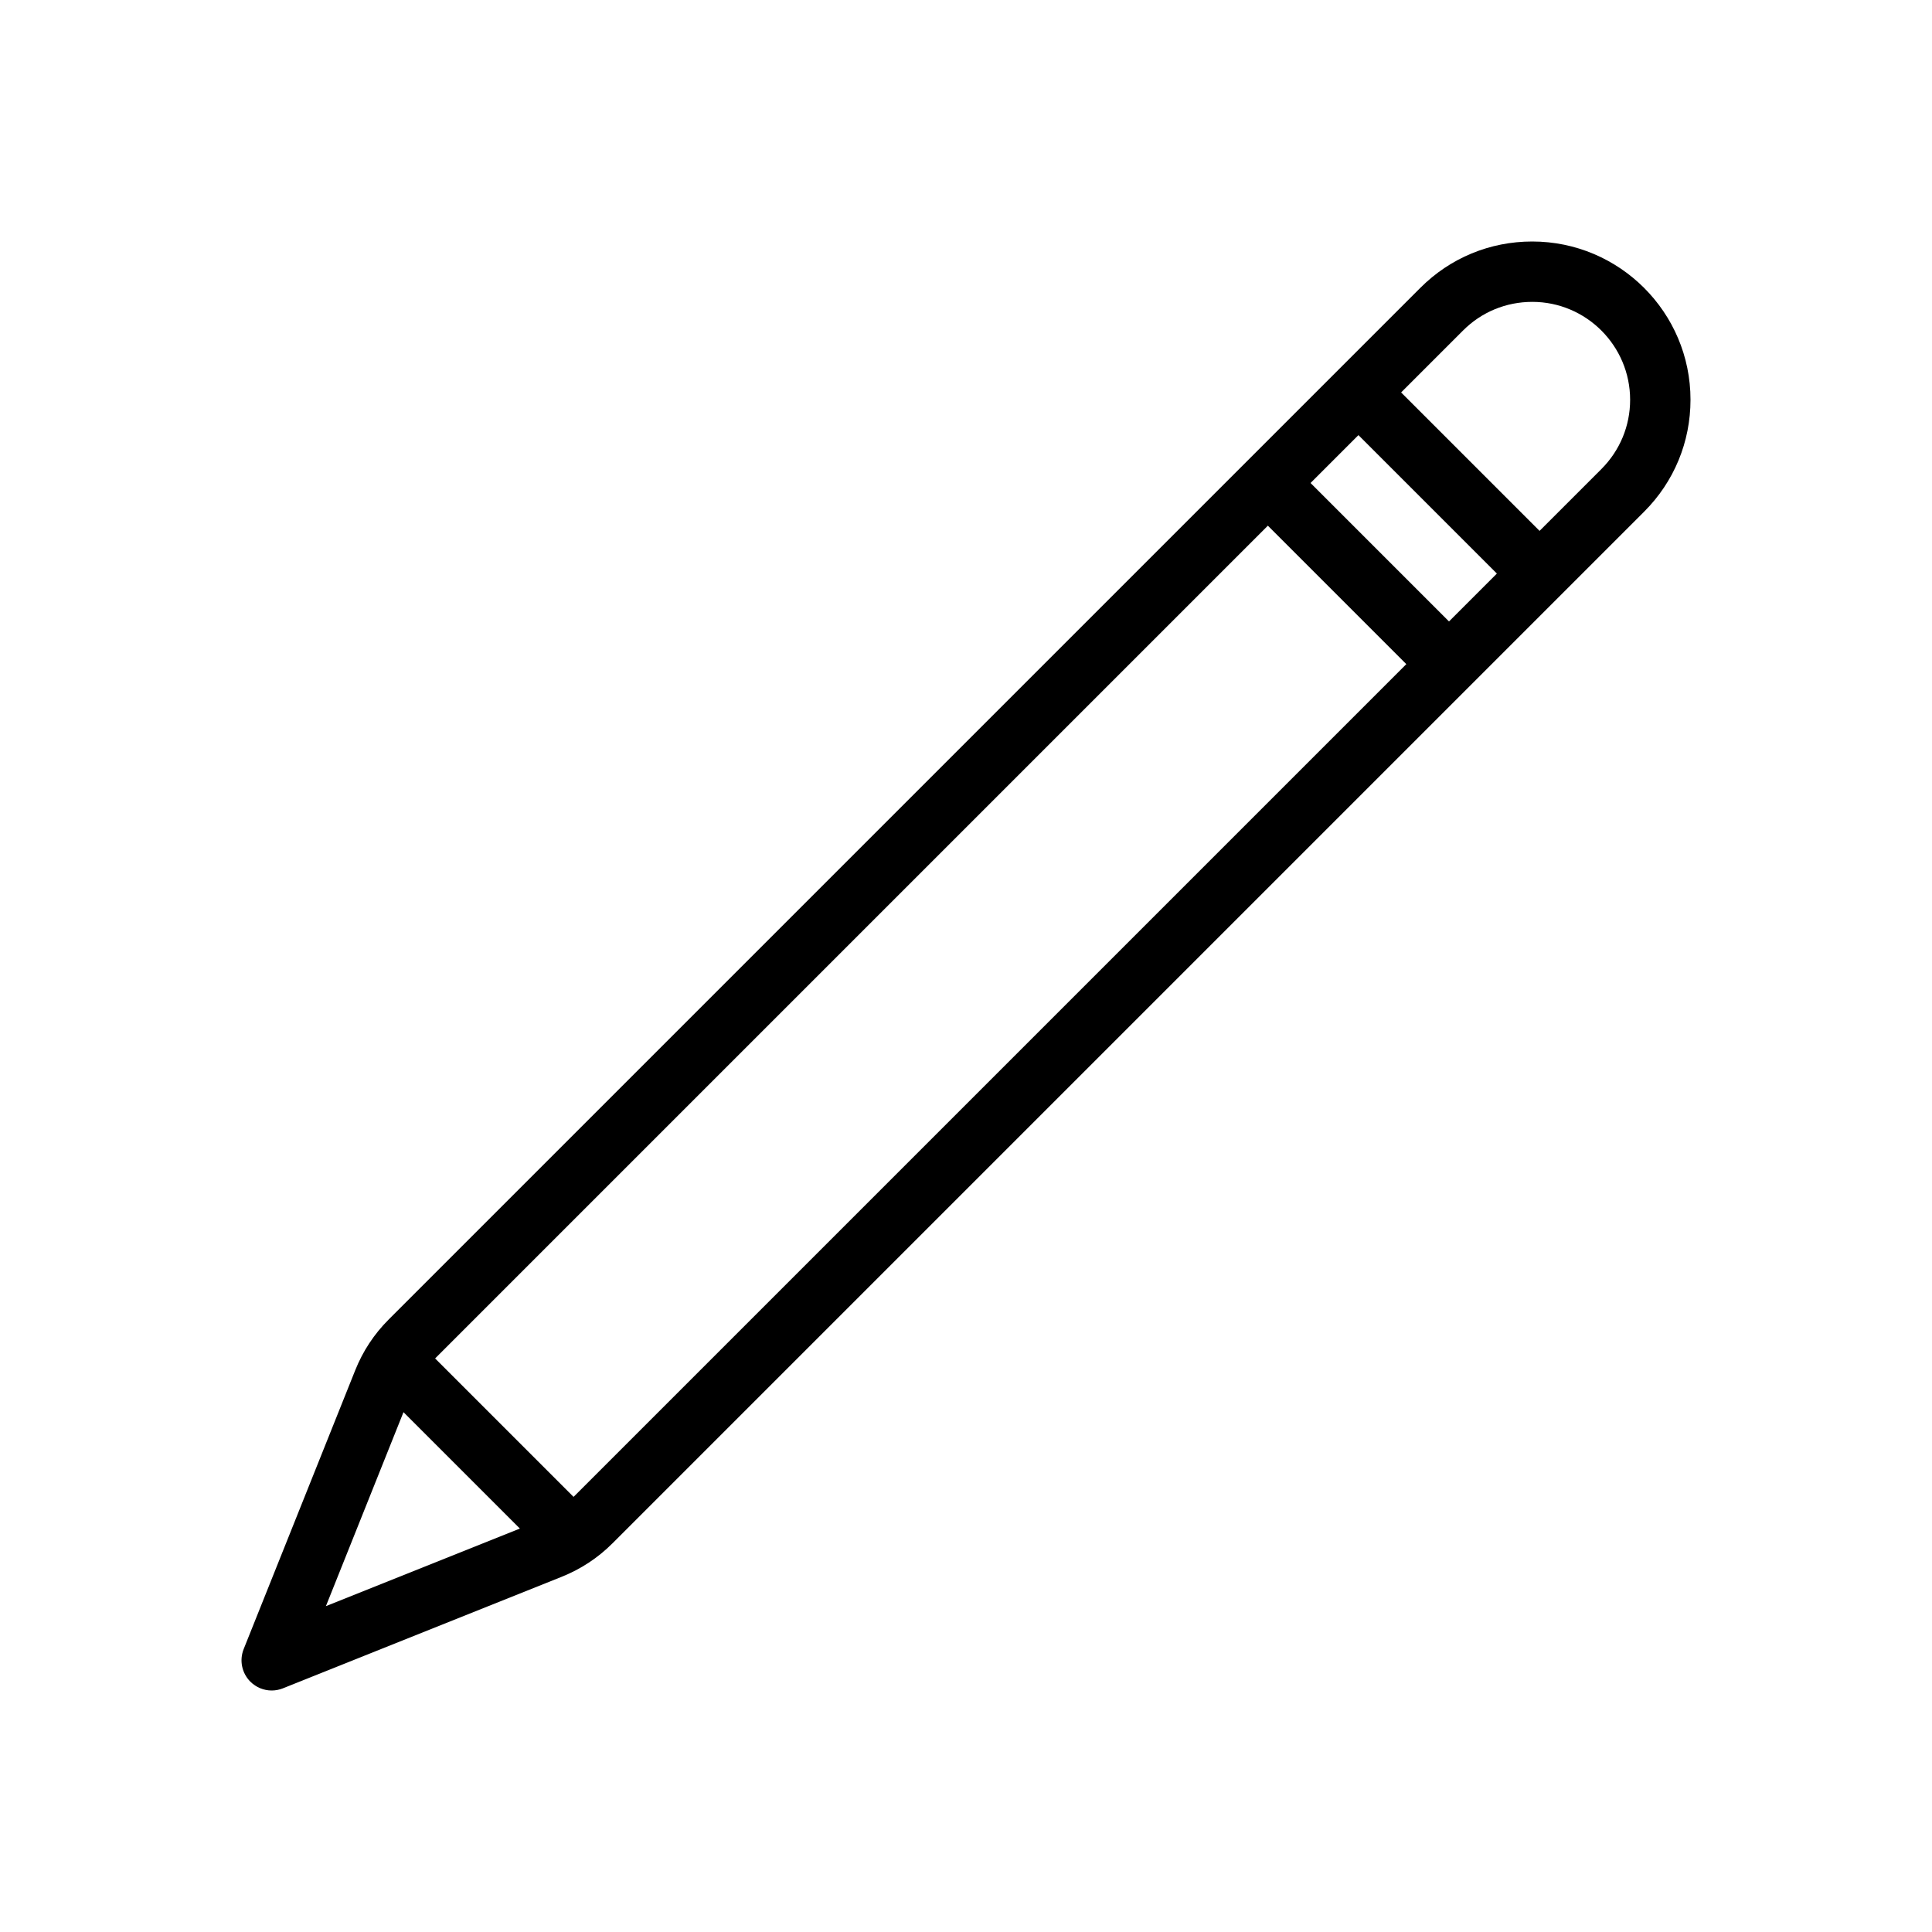 <svg version="1.1" xmlns="http://www.w3.org/2000/svg" width="32" height="32" viewBox="0 0 32 32">
<title>pencil</title>
<path d="M25.378 4c-0.7 0-1.358 0.272-1.853 0.768l-17.088 17.088c-0.24 0.24-0.427 0.523-0.553 0.839l-1.848 4.619c-0.074 0.186-0.031 0.397 0.11 0.539 0.096 0.096 0.224 0.147 0.354 0.147 0.062 0 0.126-0.012 0.186-0.036l4.619-1.848c0.316-0.127 0.599-0.313 0.839-0.553l17.088-17.088c0.496-0.496 0.768-1.155 0.768-1.855 0-1.445-1.176-2.62-2.622-2.62zM22.5 7.207l2.293 2.293-0.793 0.793-2.293-2.293 0.793-0.793zM6.683 23.39l1.928 1.928-3.213 1.285 1.285-3.213zM9.5 24.793l-2.293-2.293 13.793-13.793 2.293 2.293-13.793 13.793zM26.525 7.768l-1.025 1.025-2.293-2.293 1.025-1.025c0.306-0.307 0.713-0.475 1.148-0.475 0.893 0 1.62 0.728 1.62 1.622 0 0.432-0.169 0.839-0.475 1.146z"></path>
</svg>
